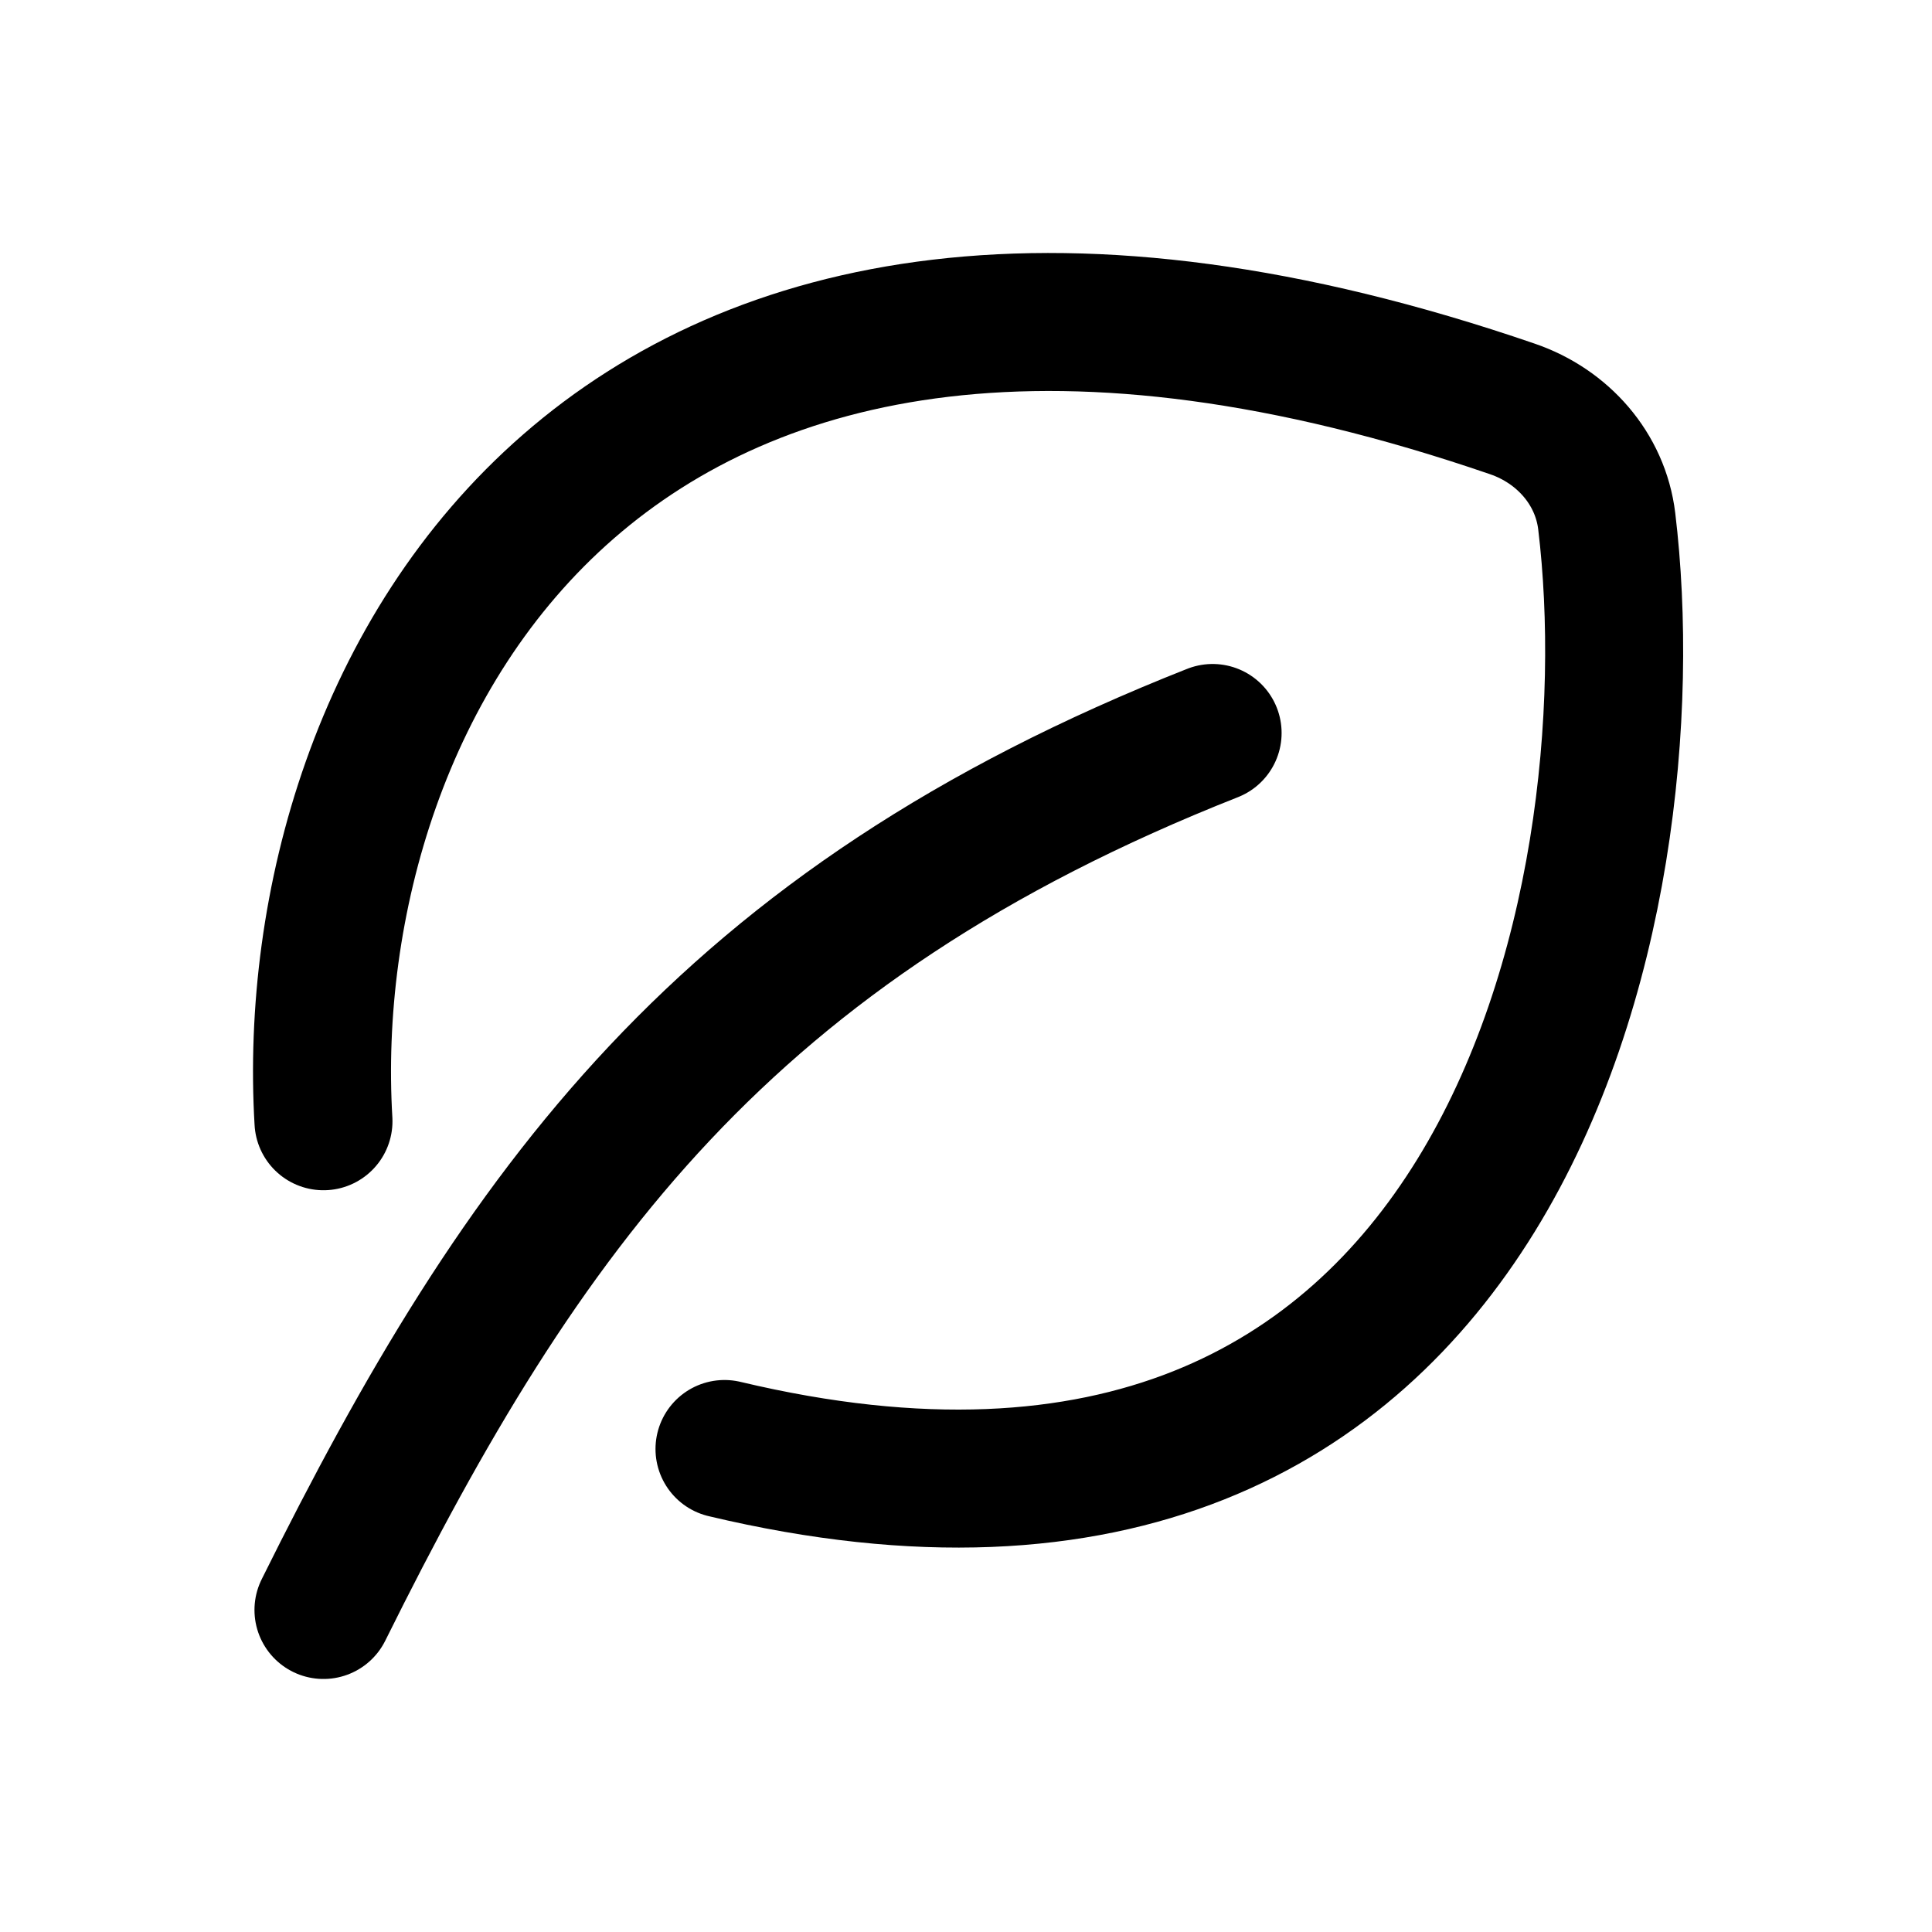 <svg width="28" height="28" viewBox="0 0 28 28" fill="none" xmlns="http://www.w3.org/2000/svg">
<path d="M4.688 23.333C7.583 17.5 10.5 13.416 17.574 10.623M4.688 16.25C4.317 9.994 8.784 1.415 21.92 5.927C22.647 6.176 23.194 6.791 23.286 7.554C23.942 12.993 21.835 23.699 10.5 21" stroke="black" stroke-width="2" stroke-linecap="round" stroke-linejoin="round"/>
</svg>
